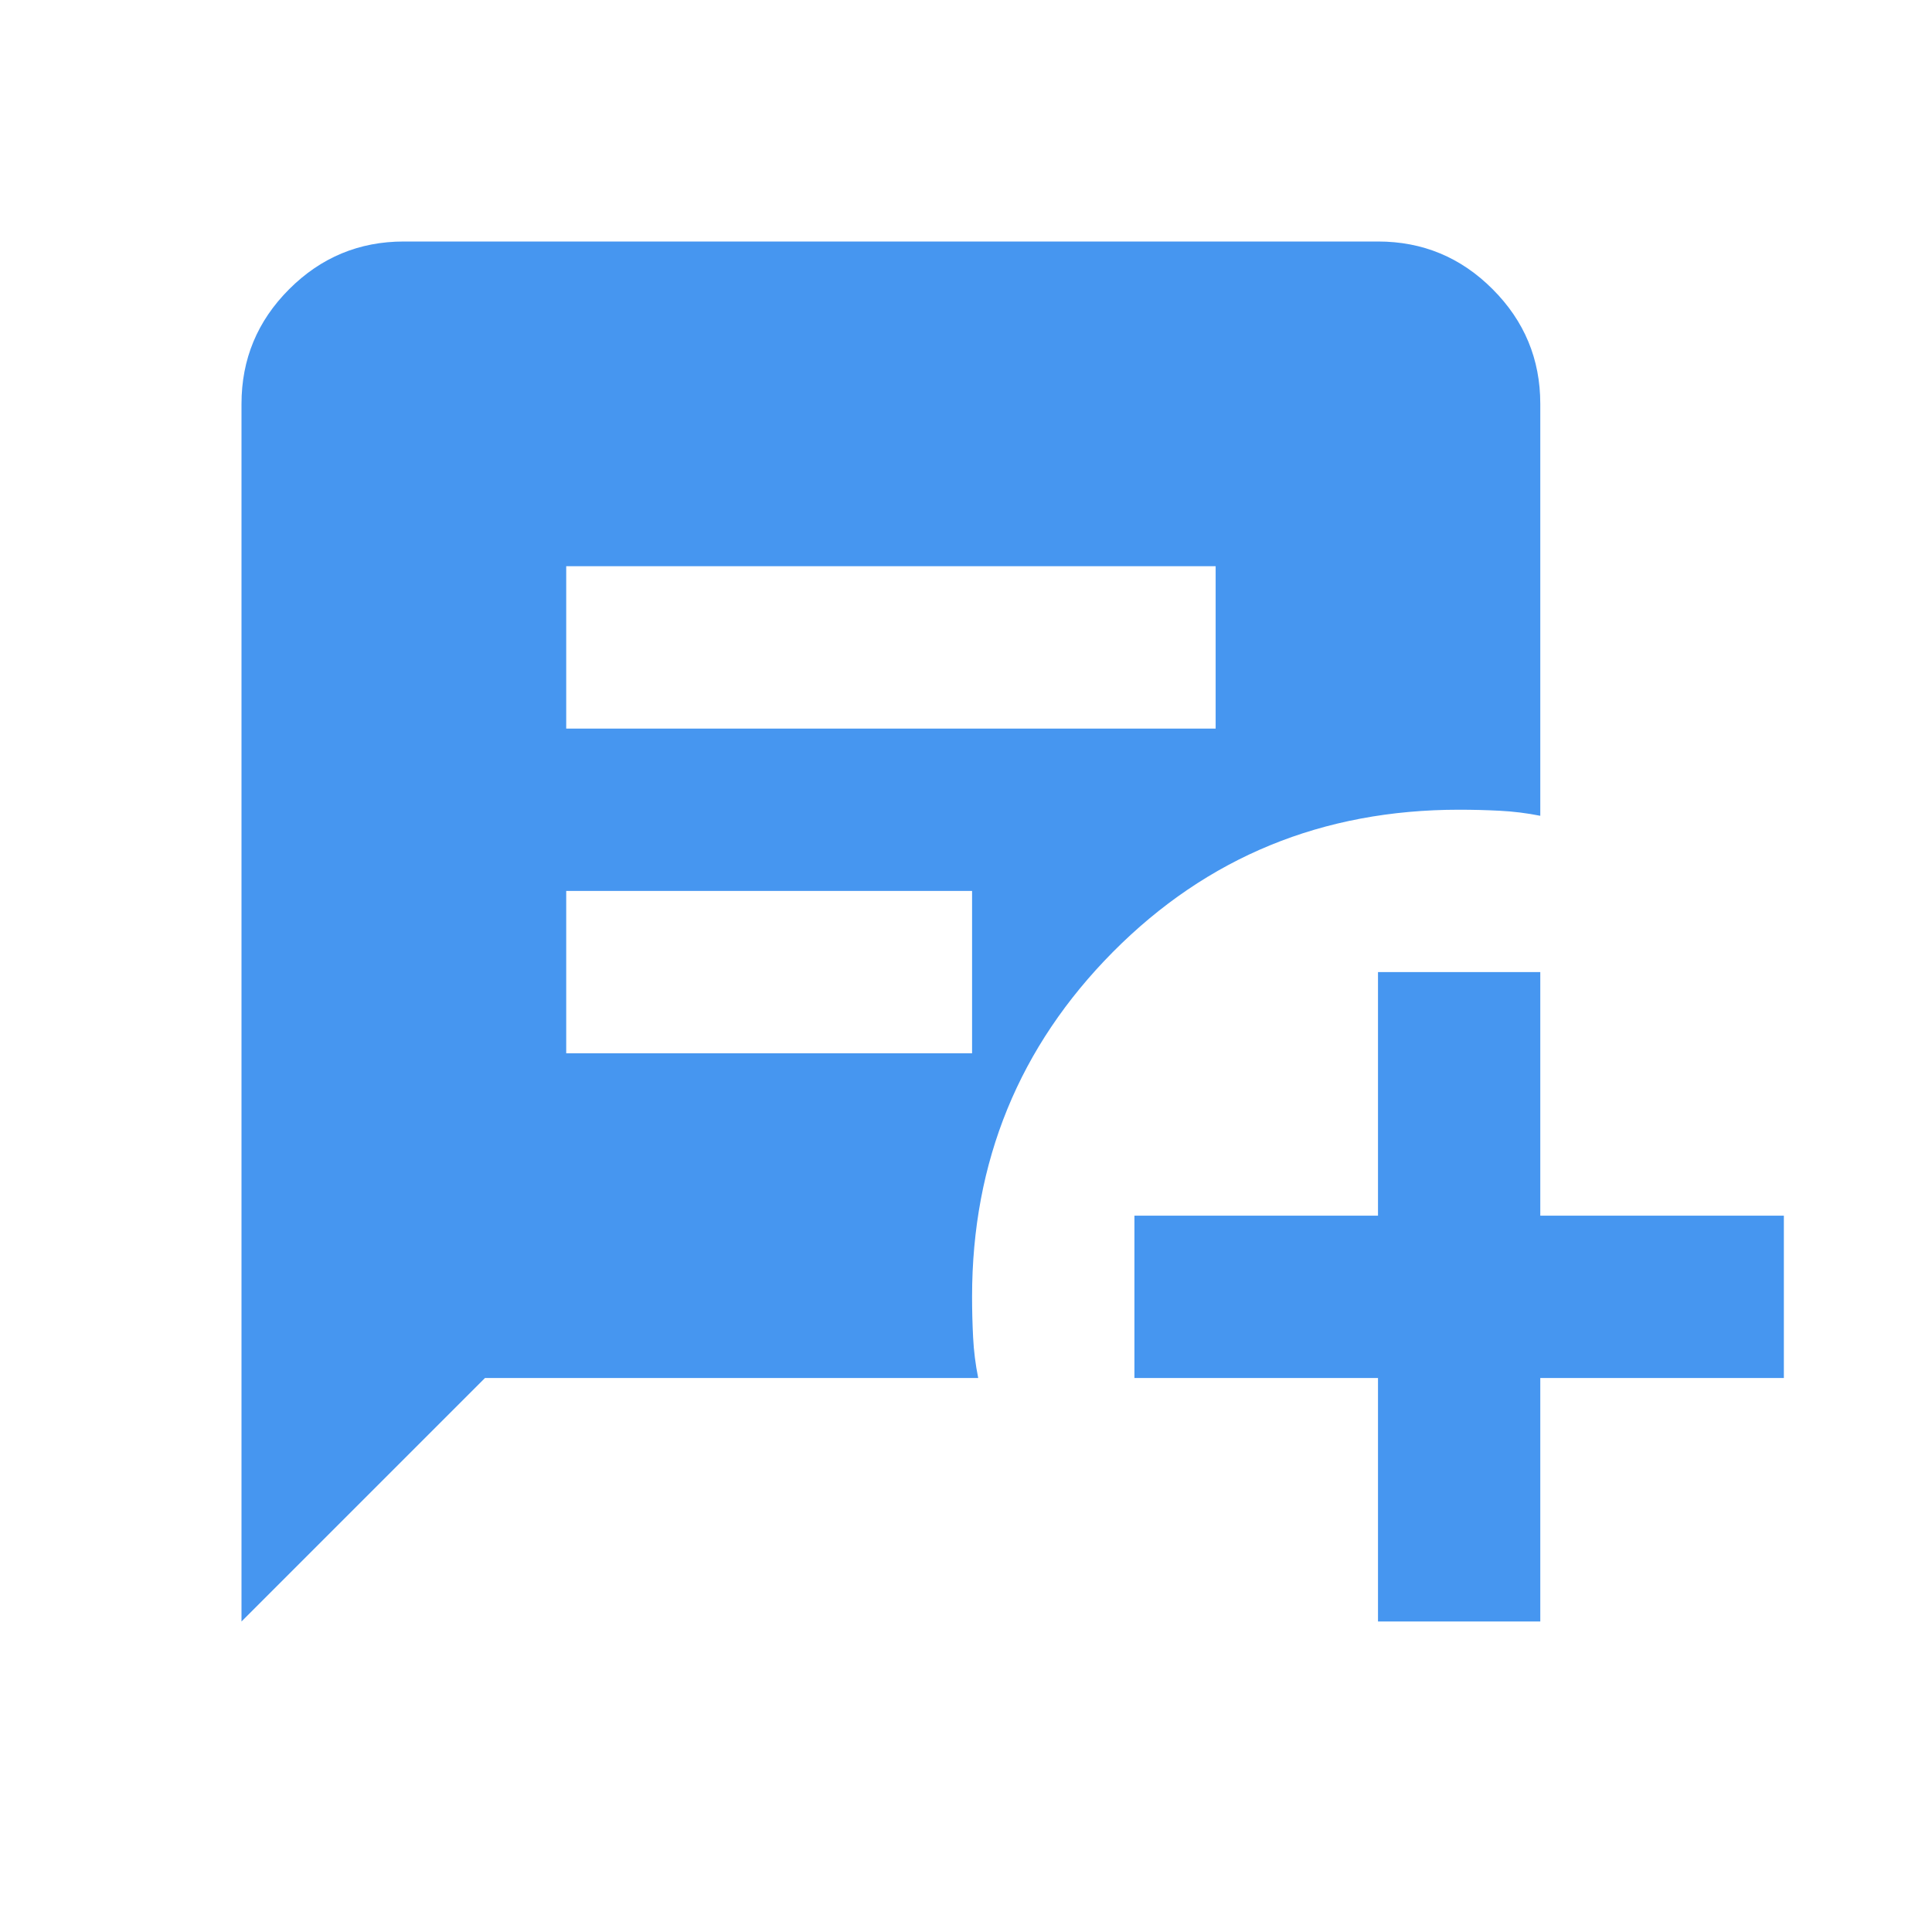 <svg width="28" height="28" fill="#4696F0" viewBox="0 0 28 28"  xmlns="http://www.w3.org/2000/svg">
<path d="M8.206 10.559H17.618V8.206H8.206V10.559ZM8.206 15.265H14.088V12.912H8.206V15.265ZM19.971 23.5V19.971H16.441V17.618H19.971V14.088H22.323V17.618H25.853V19.971H22.323V23.5H19.971ZM3.5 23.5V5.853C3.5 5.206 3.73 4.652 4.191 4.191C4.652 3.73 5.206 3.5 5.853 3.5H19.971C20.618 3.5 21.172 3.73 21.632 4.191C22.093 4.652 22.323 5.206 22.323 5.853V11.823C22.127 11.784 21.931 11.76 21.735 11.75C21.539 11.74 21.343 11.735 21.147 11.735C19.167 11.735 17.495 12.422 16.132 13.794C14.77 15.167 14.088 16.833 14.088 18.794C14.088 18.99 14.093 19.186 14.103 19.382C14.113 19.578 14.137 19.774 14.177 19.971H7.029L3.5 23.5Z" />
</svg>
